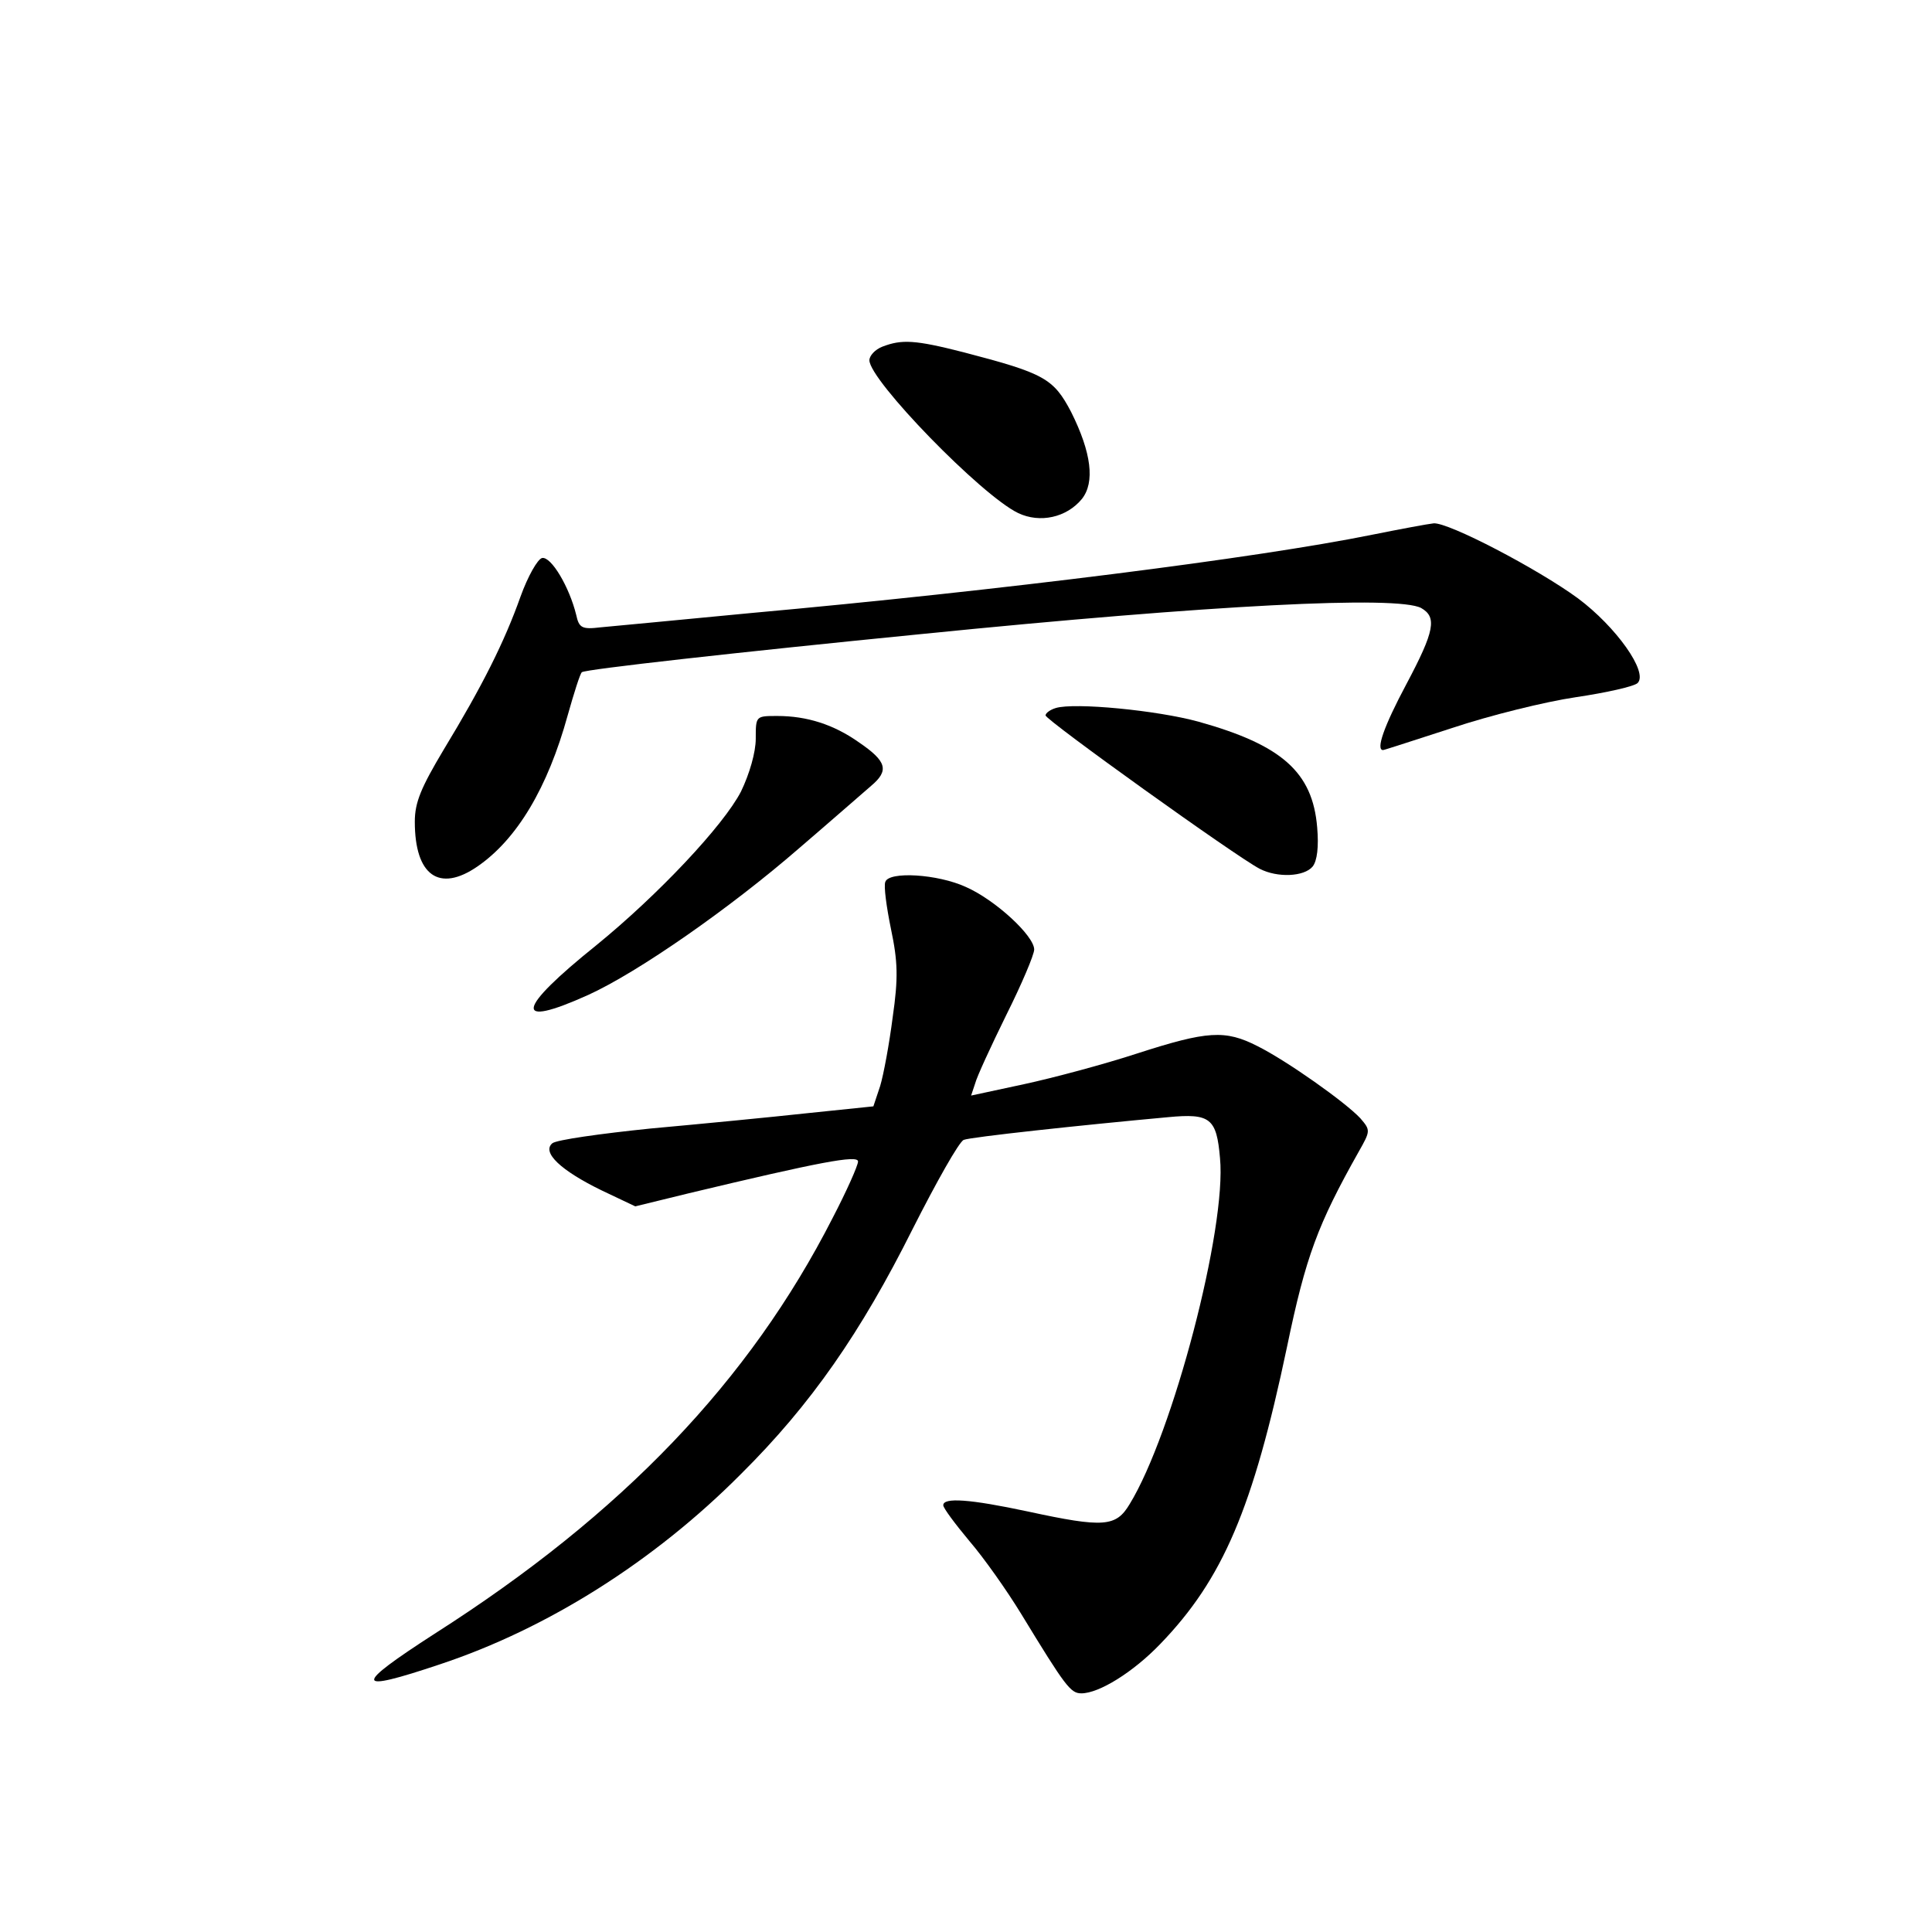 <?xml version="1.0" standalone="no"?>
<!DOCTYPE svg PUBLIC "-//W3C//DTD SVG 20010904//EN"
 "http://www.w3.org/TR/2001/REC-SVG-20010904/DTD/svg10.dtd">
<svg version="1.0" xmlns="http://www.w3.org/2000/svg"
 width="340pt" height="340pt" viewBox="0 0 340 340"
 preserveAspectRatio="xMidYMid meet">
<g transform="translate(0,340) scale(0.1,-0.1)"
fill="#000000" stroke="none">
<path d="M1553 2790 c-13 -5 -23 -16 -23 -24 0 -35 197 -238 262 -269 38 -18
85 -8 112 25 23 29 17 81 -19 153 -31 59 -47 68 -189 105 -86 22 -109 23 -143
10z"/>
<path d="M2415 2459 c-202 -41 -653 -98 -1095 -138 -124 -12 -242 -23 -263
-25 -33 -4 -38 -1 -43 22 -12 49 -44 103 -60 100 -8 -2 -25 -32 -38 -68 -28
-79 -67 -157 -135 -269 -40 -67 -51 -93 -51 -127 0 -95 43 -125 110 -79 70 48
124 139 159 266 11 39 22 74 25 76 5 5 273 35 596 67 517 52 839 68 881 46 28
-16 24 -40 -26 -134 -40 -75 -54 -116 -41 -116 2 0 57 18 122 39 66 22 163 46
217 54 54 8 103 19 109 25 19 19 -38 99 -105 149 -71 52 -228 134 -254 132
-10 -1 -58 -10 -108 -20z"/>
<path d="M1858 2154 c-10 -3 -18 -9 -18 -13 0 -8 336 -249 377 -270 31 -16 78
-14 93 4 8 10 11 35 8 69 -8 97 -62 145 -209 186 -73 20 -218 34 -251 24z"/>
<path d="M1330 2100 c0 -24 -11 -62 -26 -93 -31 -60 -146 -182 -254 -270 -142
-114 -148 -148 -15 -88 88 40 250 153 371 258 56 48 113 98 127 110 32 27 28
43 -22 77 -44 31 -91 46 -143 46 -38 0 -38 0 -38 -40z"/>
<path d="M1558 1848 c-3 -7 2 -44 10 -83 12 -57 13 -86 3 -155 -6 -47 -16
-101 -22 -121 l-12 -36 -116 -12 c-64 -7 -188 -19 -276 -27 -88 -9 -166 -20
-173 -26 -19 -16 15 -48 87 -83 l59 -28 94 23 c230 55 298 68 298 56 0 -7 -20
-52 -45 -100 -146 -286 -369 -520 -700 -731 -144 -93 -143 -105 9 -54 190 63
378 182 530 335 123 122 211 249 302 431 42 83 82 154 90 157 12 5 207 26 360
40 74 7 85 -2 91 -72 12 -123 -83 -485 -159 -609 -24 -40 -45 -42 -179 -13
-103 22 -149 25 -149 11 0 -5 21 -33 46 -63 25 -29 66 -87 91 -128 78 -128 87
-140 106 -140 31 0 91 37 139 87 110 114 163 238 223 523 33 159 54 215 126
343 21 37 21 38 3 59 -26 28 -129 101 -181 127 -57 29 -88 27 -212 -13 -58
-19 -148 -43 -199 -54 l-93 -20 7 21 c3 12 28 66 55 121 27 54 49 106 49 115
0 24 -68 87 -120 110 -50 23 -136 28 -142 9z"/>
</g>
</svg>
